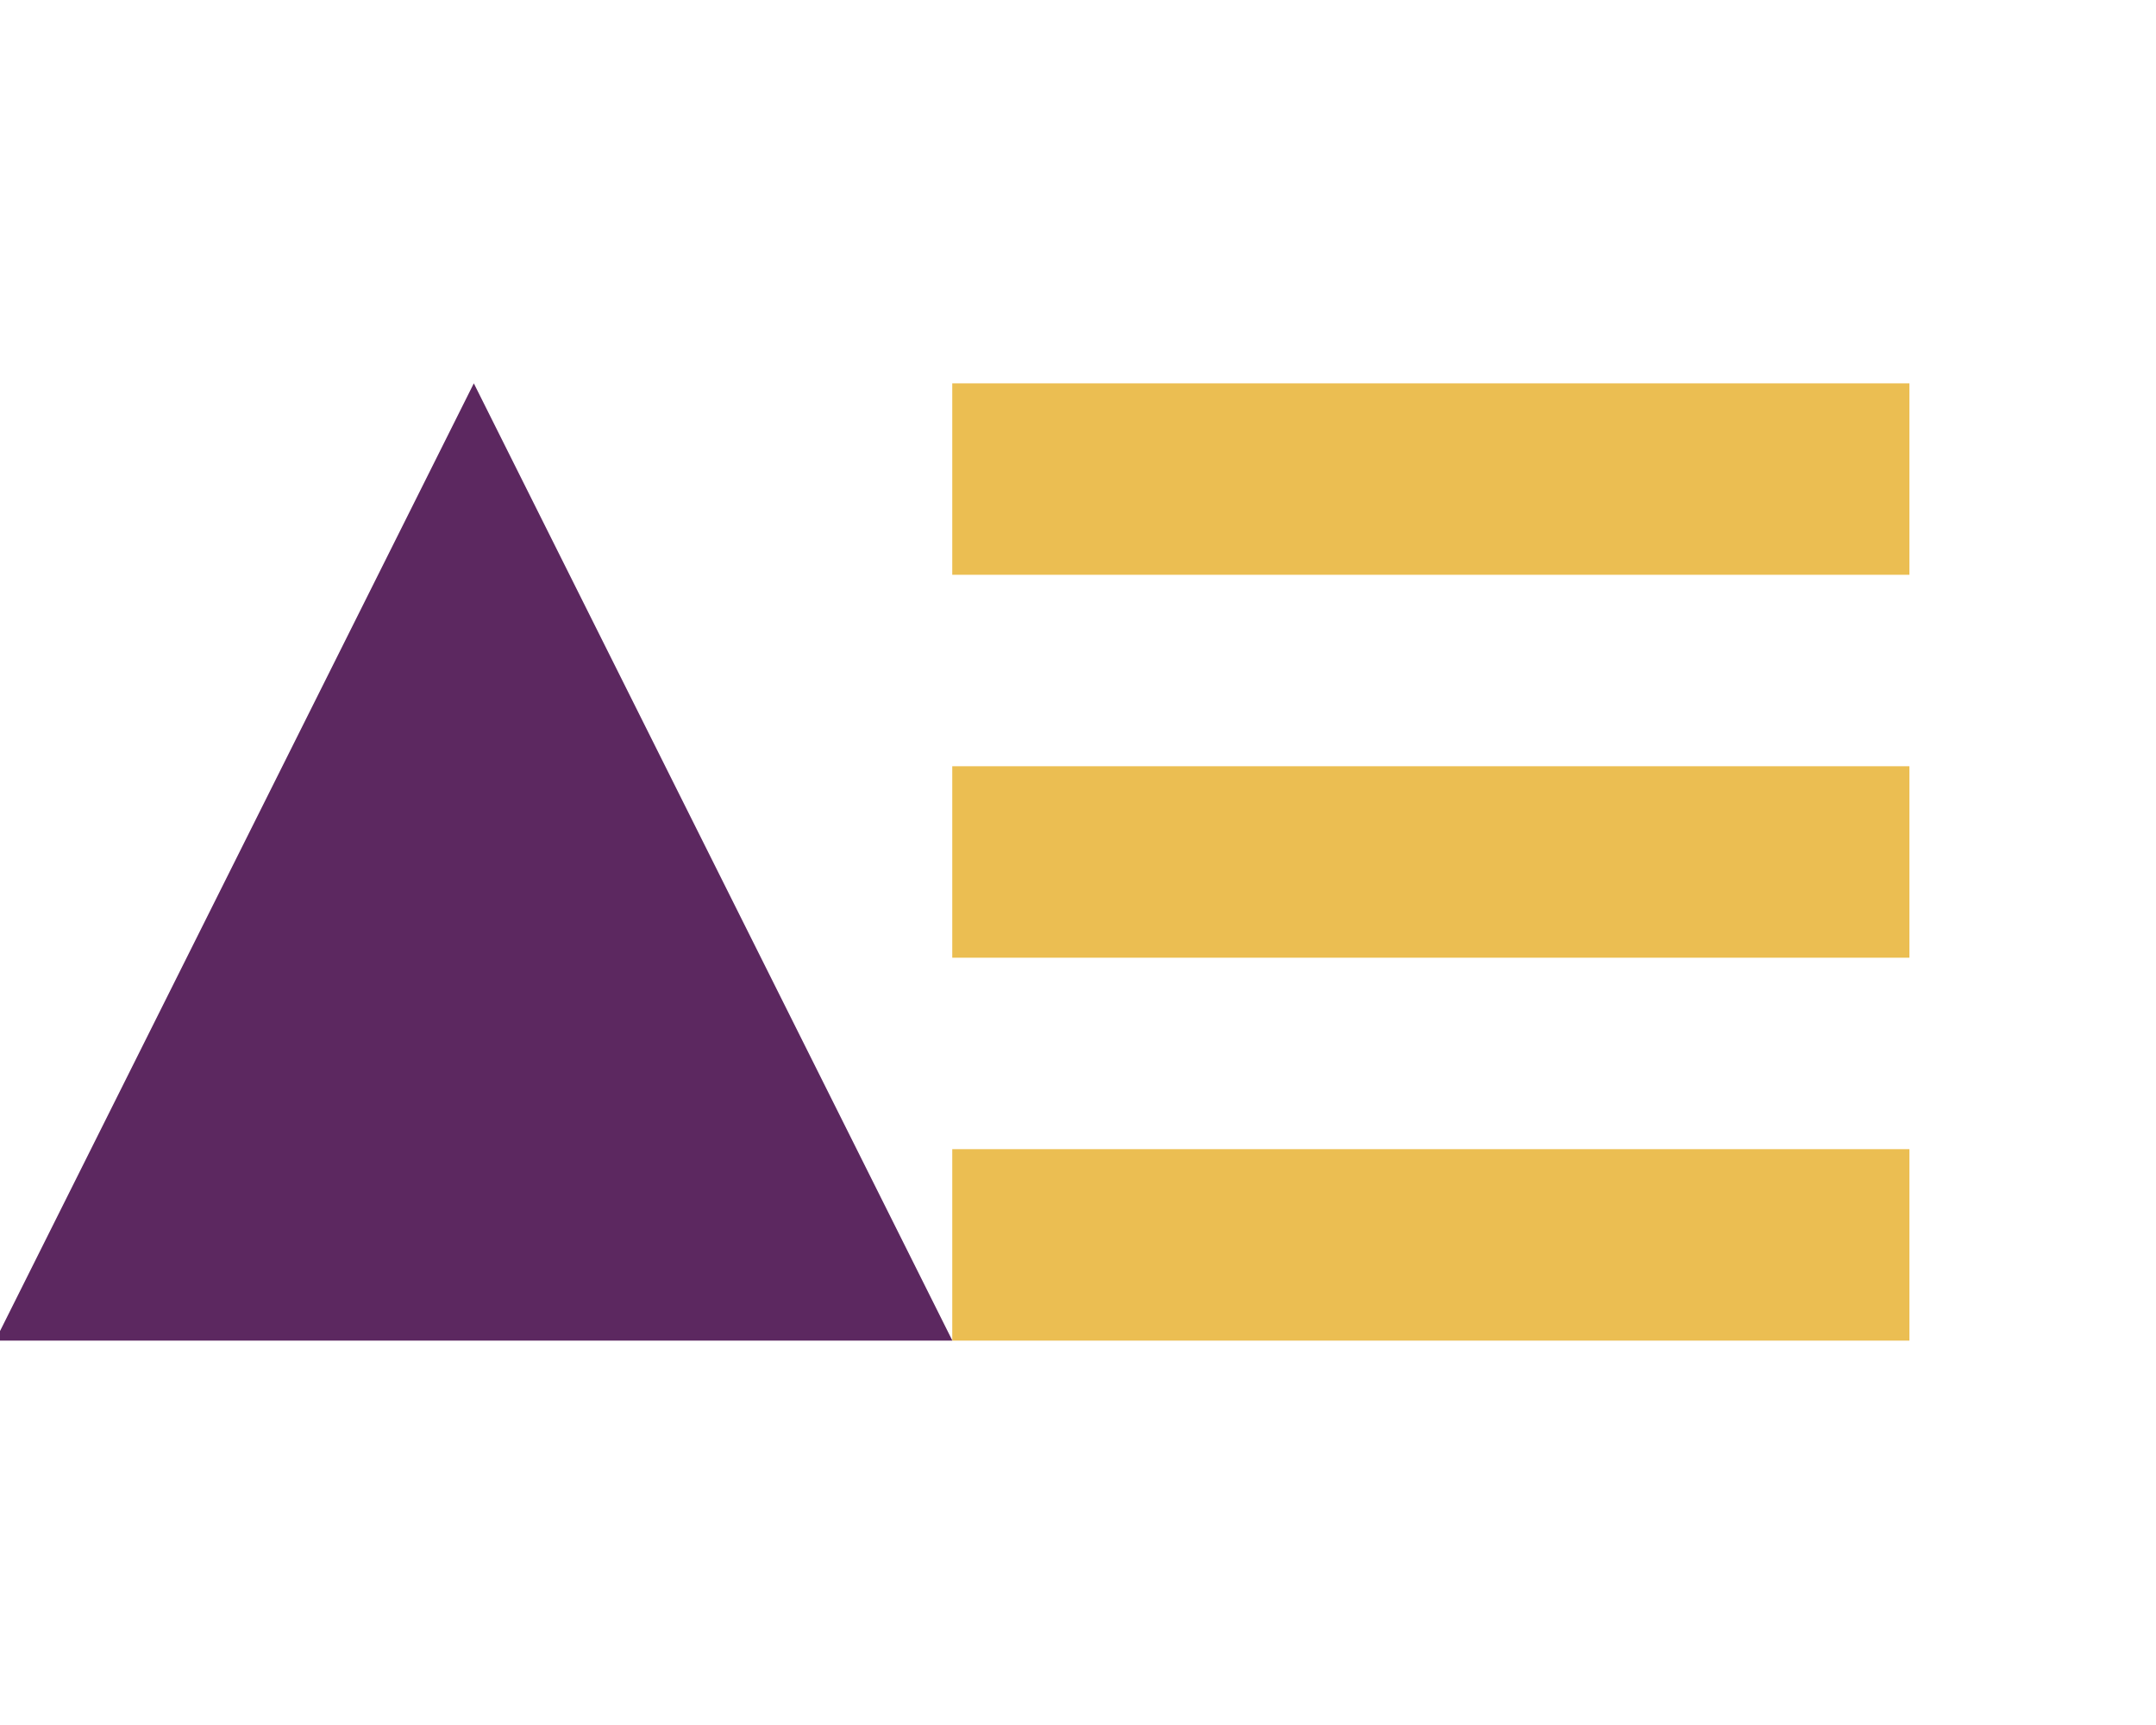 <svg width="90" height="72" viewBox="0 0 90 72" fill="none" xmlns="http://www.w3.org/2000/svg">
<g clip-path="url(#clip0_2186_70949)">
<path d="M19.779 16L39.756 55.956H-0.199L19.779 16Z" fill="#5C2860"/>
<path fill-rule="evenodd" clip-rule="evenodd" d="M79.707 16L39.751 16L39.751 23.991L79.707 23.991L79.707 16ZM79.707 31.982L39.751 31.982L39.751 39.974L79.707 39.974L79.707 31.982ZM39.751 47.965L79.707 47.965L79.707 55.956L39.751 55.956L39.751 47.965Z" fill="#EBBE52"/>
</g>
<defs>
<clipPath id="clip0_2186_70949">
<rect width="90" height="72" fill="white"/>
</clipPath>
</defs>
</svg>
